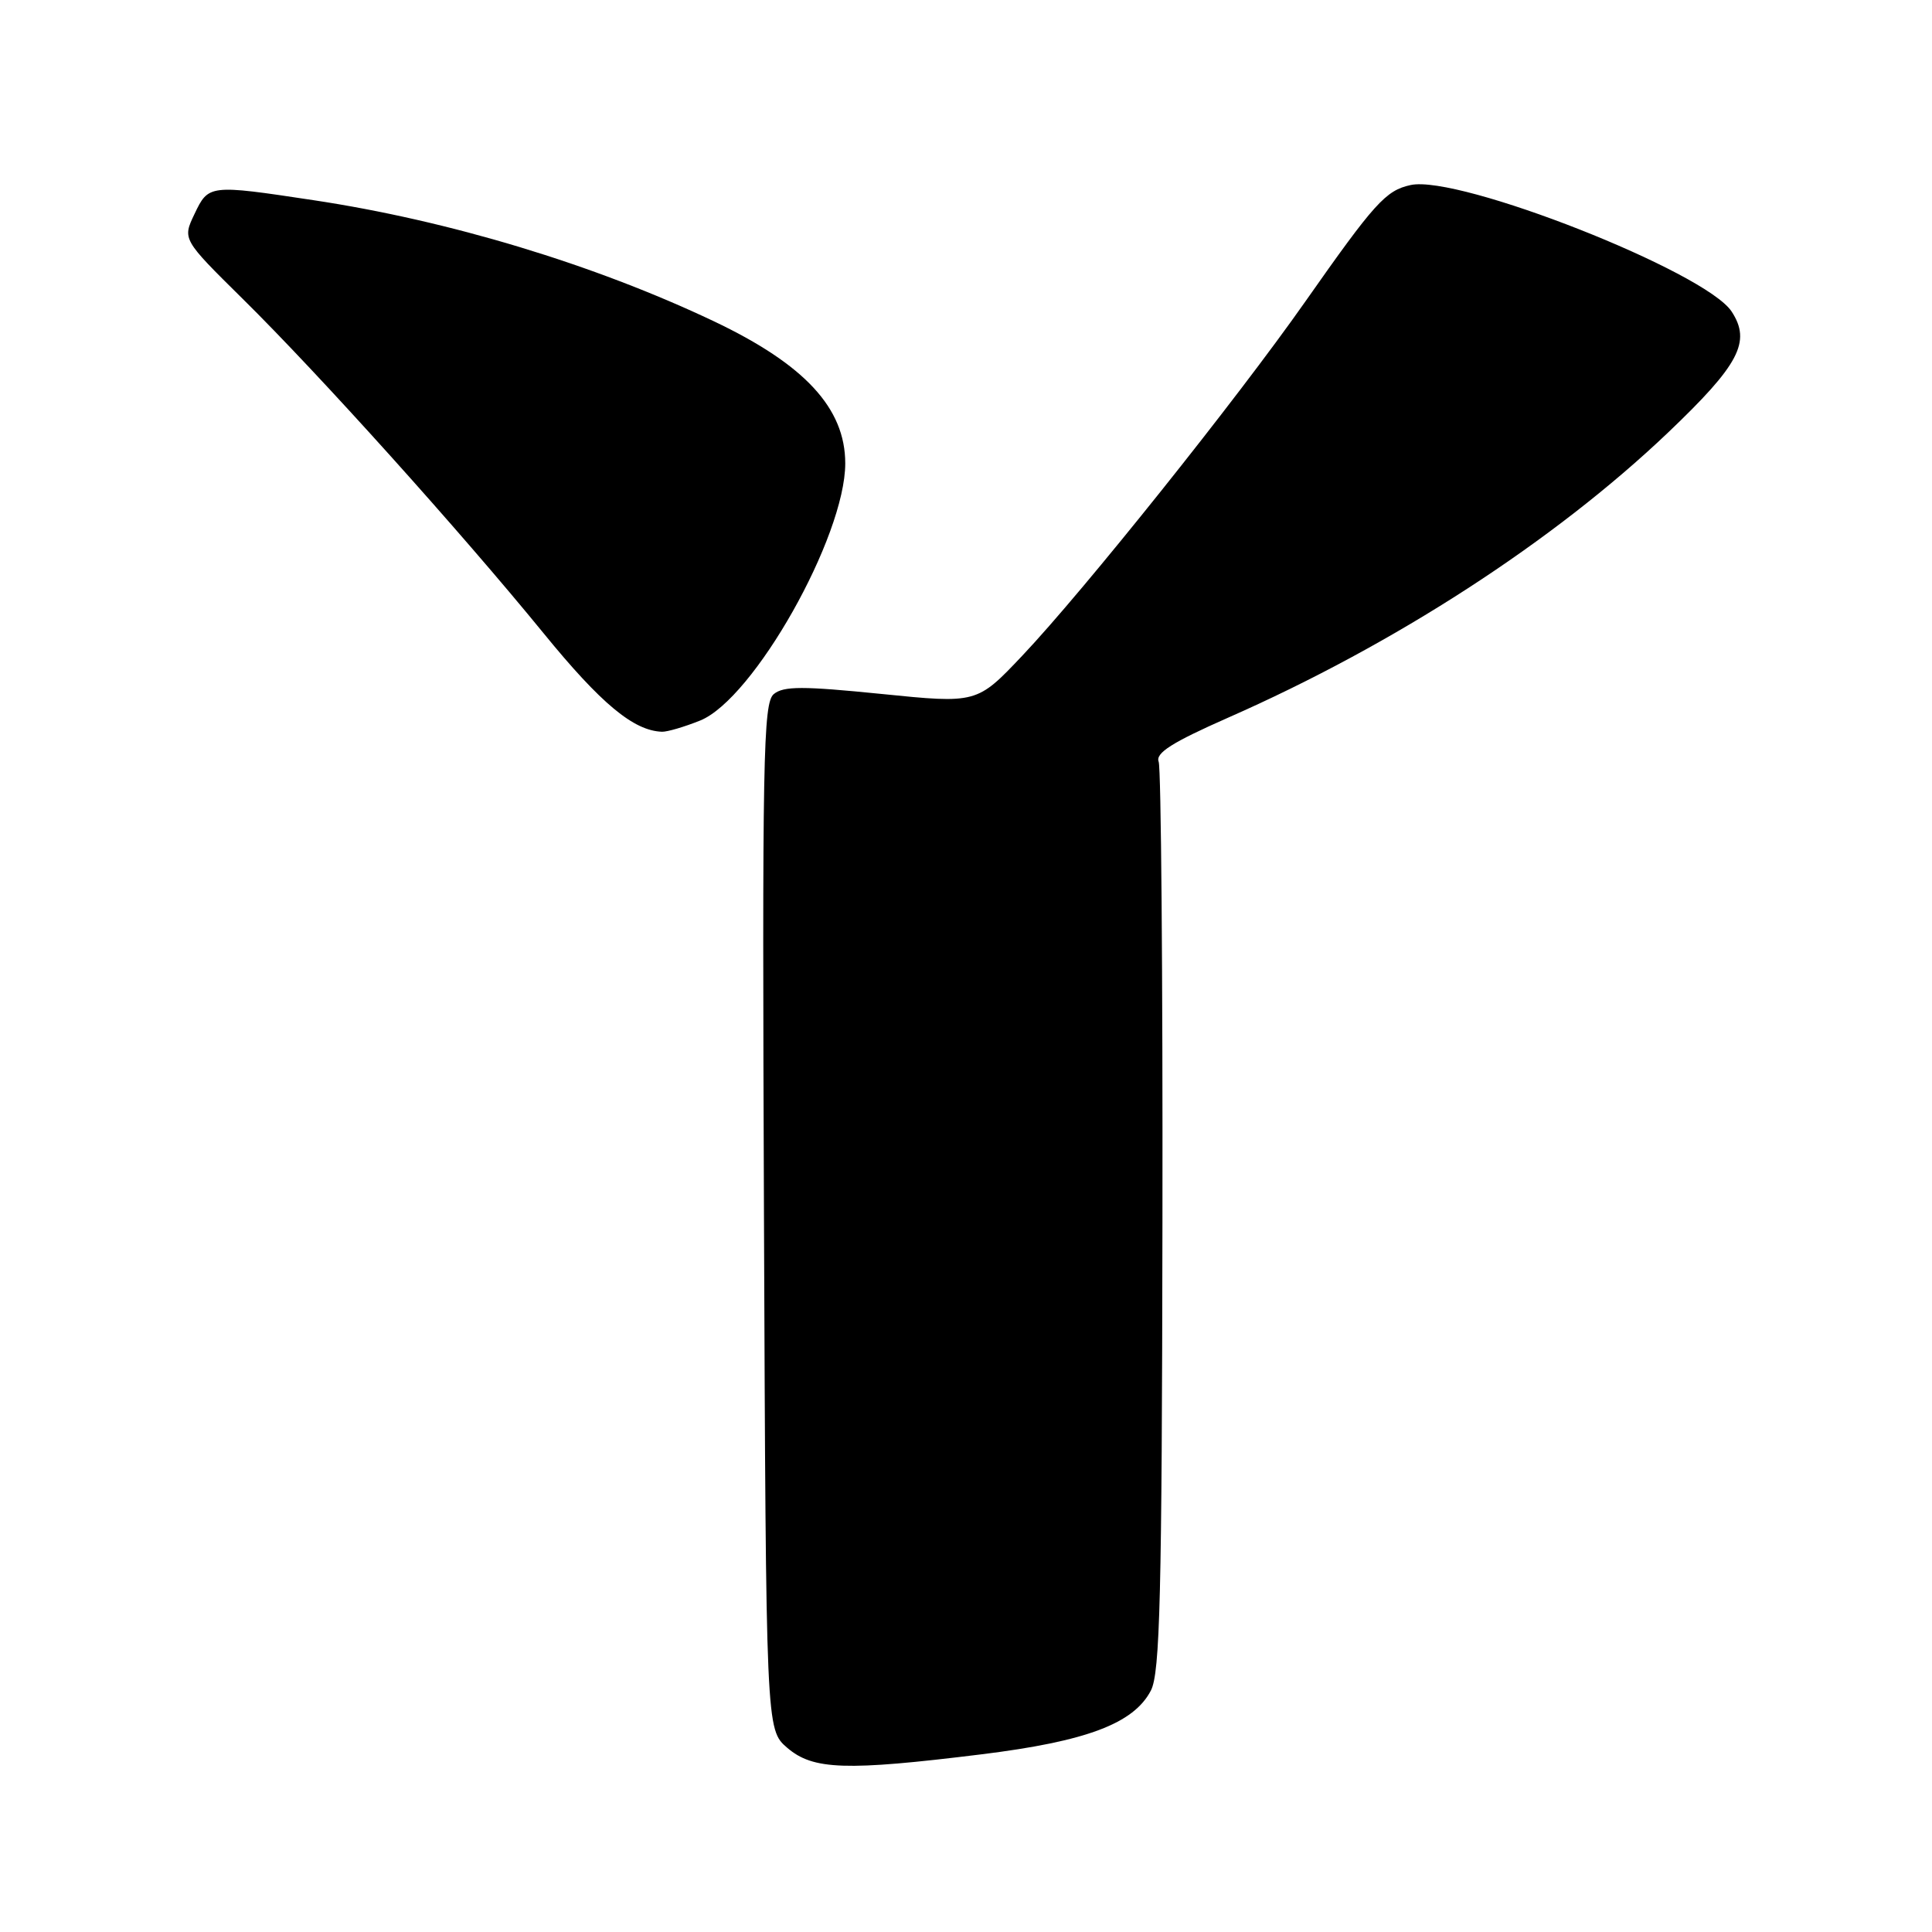 <?xml version="1.0" encoding="UTF-8" standalone="no"?>
<!DOCTYPE svg PUBLIC "-//W3C//DTD SVG 1.1//EN" "http://www.w3.org/Graphics/SVG/1.1/DTD/svg11.dtd" >
<svg xmlns="http://www.w3.org/2000/svg" xmlns:xlink="http://www.w3.org/1999/xlink" version="1.1" viewBox="0 0 256 256">
 <g >
 <path fill="currentColor"
d=" M 130.03 232.46 C 143.96 230.74 150.23 228.38 152.50 224.00 C 153.71 221.66 153.96 211.52 154.03 161.84 C 154.08 129.19 153.85 101.78 153.53 100.94 C 153.08 99.78 155.29 98.38 162.72 95.10 C 184.81 85.38 205.90 71.71 220.98 57.36 C 230.48 48.31 232.07 45.29 229.45 41.28 C 225.99 36.00 193.29 23.12 186.91 24.52 C 183.61 25.24 182.15 26.87 172.93 40.00 C 163.85 52.94 143.58 78.30 135.47 86.87 C 129.45 93.23 129.45 93.23 116.78 91.95 C 106.37 90.90 103.83 90.90 102.53 91.97 C 101.12 93.14 100.99 100.42 101.23 161.23 C 101.50 229.17 101.50 229.17 104.31 231.59 C 107.73 234.53 112.06 234.68 130.03 232.46 Z  M 92.76 95.48 C 99.85 92.64 112.00 71.12 112.00 61.40 C 112.00 54.09 106.63 48.29 94.59 42.57 C 78.70 35.03 59.51 29.23 41.50 26.52 C 27.72 24.44 27.63 24.45 25.77 28.36 C 24.17 31.71 24.17 31.71 32.17 39.61 C 42.24 49.54 60.94 70.33 72.02 83.90 C 79.65 93.26 83.97 96.84 87.73 96.96 C 88.41 96.98 90.67 96.32 92.76 95.48 Z "/>
</g>
</svg>